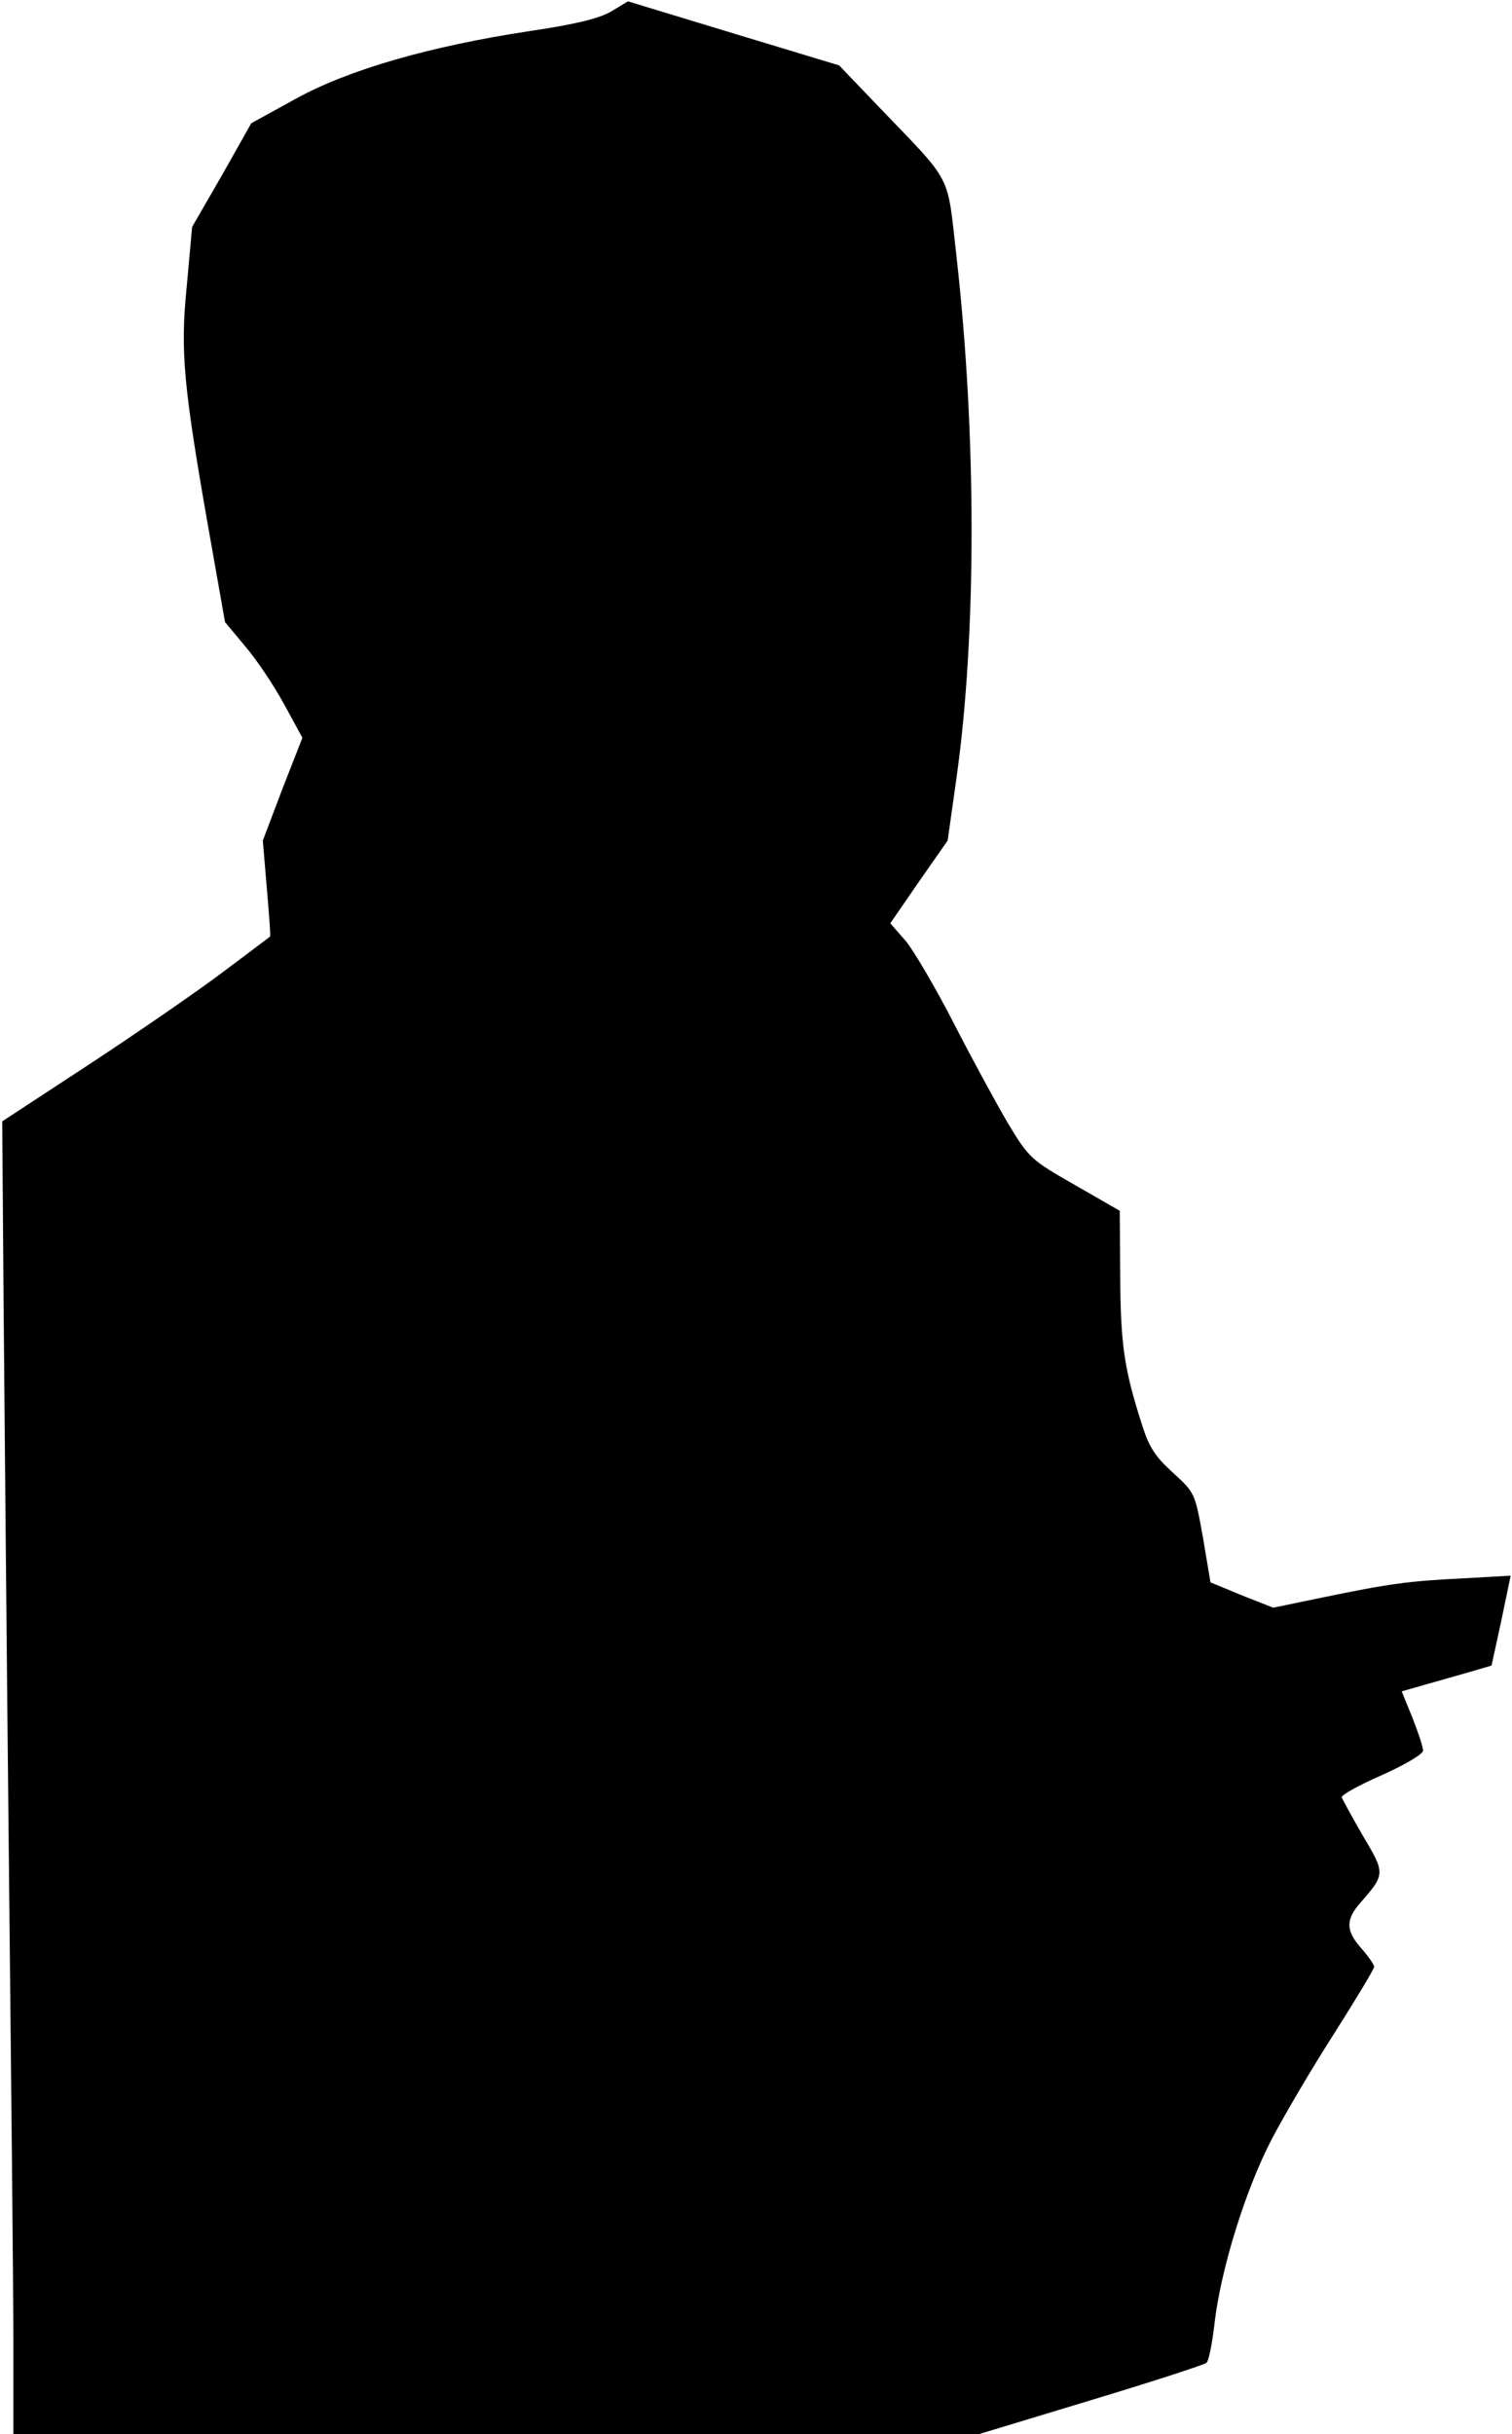 <?xml version="1.0" standalone="no"?>
<!DOCTYPE svg PUBLIC "-//W3C//DTD SVG 20010904//EN"
 "http://www.w3.org/TR/2001/REC-SVG-20010904/DTD/svg10.dtd">
<svg version="1.0" xmlns="http://www.w3.org/2000/svg"
 width="340pt" height="547pt" viewBox="0 0 340 547"
 preserveAspectRatio="xMidYMid meet">
<g transform="translate(0,547) scale(0.1,-0.1)"
fill="#000000" stroke="none">
<path fill="#000000" stroke="none" d="M1374 5444 c-28 -16 -82 -29 -184 -44
-223 -34 -405 -86 -525 -152 l-100 -55 -66 -117 -67 -116 -12 -133 c-15 -149
-8 -224 54 -574 l32 -181 45 -54 c25 -29 64 -87 87 -129 l42 -77 -45 -115 -44
-116 9 -107 c5 -59 9 -108 7 -109 -1 -1 -49 -37 -105 -79 -57 -43 -192 -136
-300 -207 l-197 -129 3 -403 c2 -221 7 -789 12 -1262 5 -473 10 -956 10 -1072
l0 -213 1086 0 1086 0 251 76 c139 42 256 80 260 84 5 4 13 44 18 88 14 122
70 303 130 417 29 55 92 162 141 238 48 76 88 142 88 147 0 5 -14 25 -31 44
-33 38 -33 63 1 101 55 63 55 65 5 149 -25 43 -46 82 -48 87 -1 5 40 28 91 50
53 24 92 47 92 55 0 8 -11 41 -24 74 l-24 59 56 16 c32 9 77 22 102 29 l44 13
22 101 21 101 -106 -6 c-124 -6 -167 -12 -317 -43 l-111 -23 -71 28 -70 29
-17 101 c-18 100 -18 100 -67 145 -40 36 -54 58 -69 105 -41 127 -49 182 -50
334 l-1 150 -101 58 c-98 56 -103 60 -150 138 -26 44 -81 145 -122 225 -41 80
-90 163 -108 185 l-35 40 64 93 65 93 20 142 c45 319 45 771 0 1169 -22 192
-6 162 -174 337 l-90 94 -238 72 -237 72 -38 -23z"/>
</g>
</svg>
